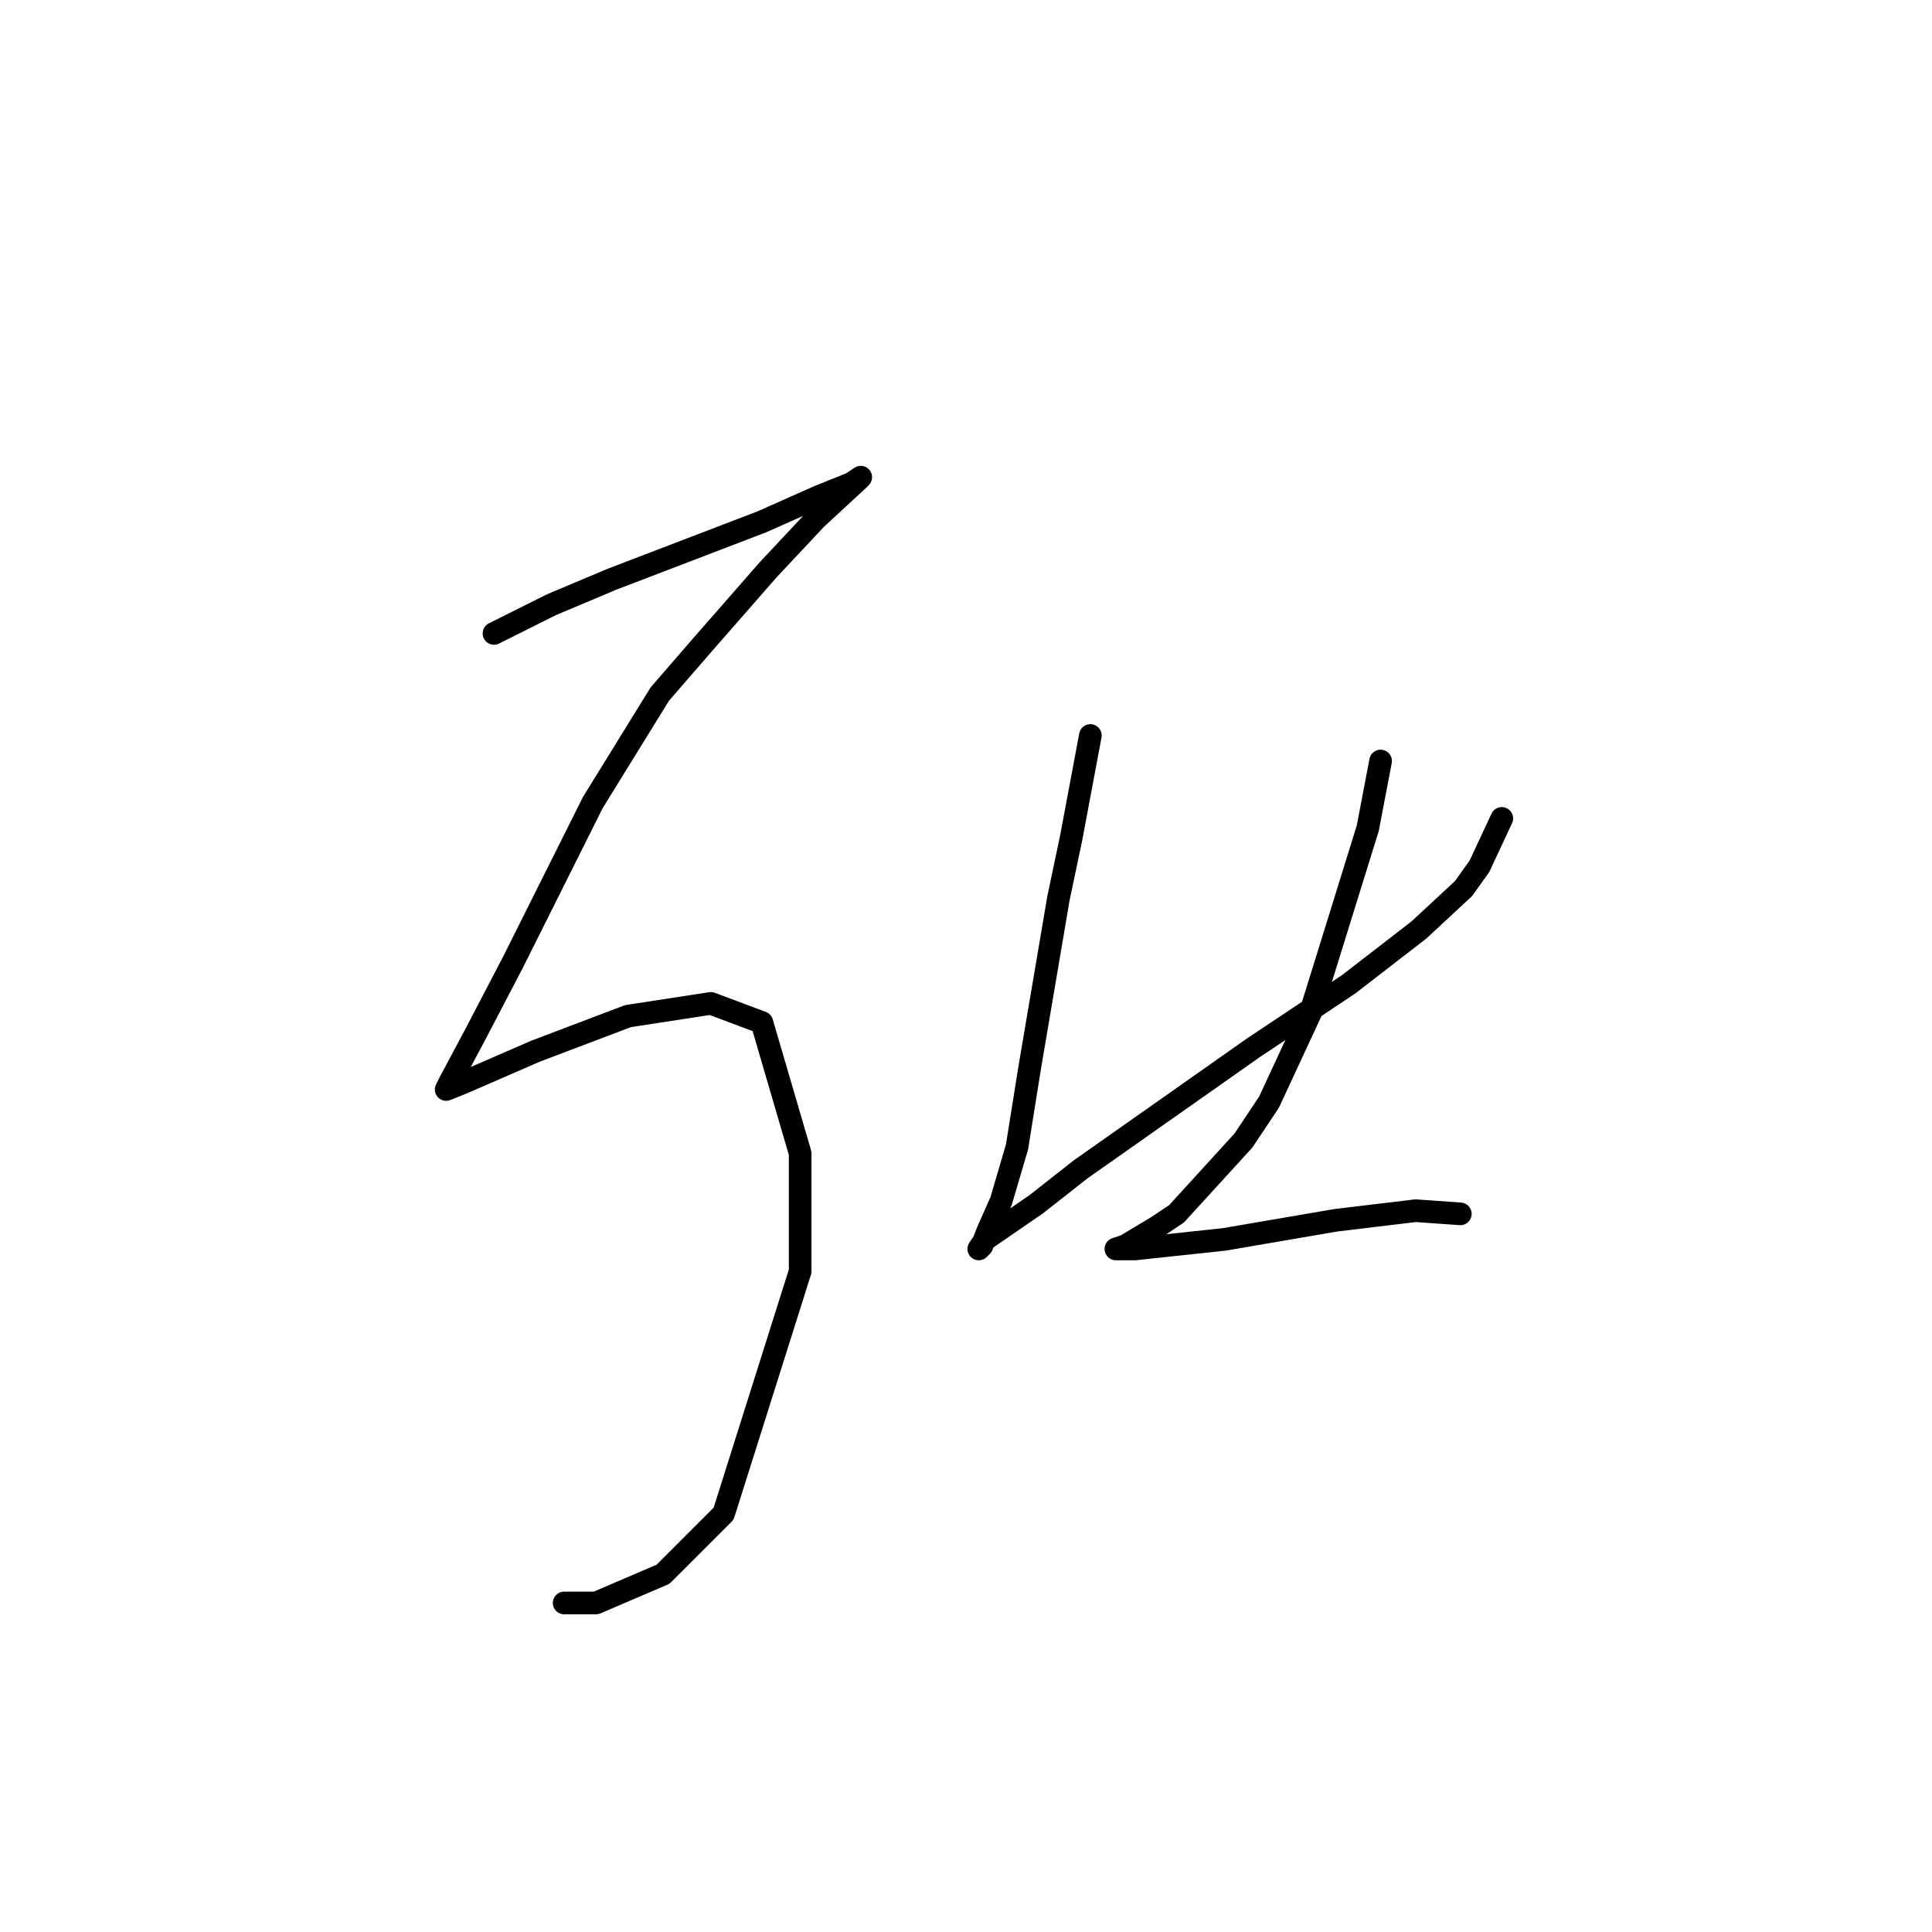 <?xml version="1.0" standalone="no"?>
    <svg width="256" height="256" xmlns="http://www.w3.org/2000/svg" version="1.1">
    <polyline stroke="black" stroke-width="3" stroke-linecap="round" fill="transparent" stroke-linejoin="round" points="65.457 83.934 73.063 80.131 81.092 76.75 100.954 69.143 108.56 65.763 112.786 64.072 114.054 63.227 113.631 63.65 108.138 68.721 101.799 75.482 95.883 82.244 92.925 85.624 87.431 91.963 78.557 106.331 73.063 117.318 67.992 127.46 62.921 137.18 59.54 143.518 59.118 144.364 61.231 143.518 70.95 139.293 83.205 134.644 94.192 132.954 100.954 135.489 106.025 152.815 106.025 168.451 95.883 200.568 87.854 208.597 78.979 212.4 74.754 212.4 74.754 212.4 " />
        <polyline stroke="black" stroke-width="3" stroke-linecap="round" fill="transparent" stroke-linejoin="round" points="144.48 97.457 143.212 104.218 141.945 110.979 140.254 119.009 136.451 141.406 134.761 151.97 132.648 159.154 130.957 162.957 130.112 165.07 129.69 165.493 130.535 164.225 137.296 159.577 143.212 154.928 166.032 138.87 178.71 130.418 188.006 123.234 193.923 117.741 196.036 114.783 198.994 108.444 198.994 108.444 " />
        <polyline stroke="black" stroke-width="3" stroke-linecap="round" fill="transparent" stroke-linejoin="round" points="182.935 100.837 181.245 109.712 173.639 134.222 168.145 146.054 164.764 151.125 155.89 160.844 153.354 162.535 149.129 165.07 147.861 165.493 150.396 165.493 162.229 164.225 177.019 161.69 187.584 160.422 193.5 160.844 193.5 160.844 " />
        </svg>